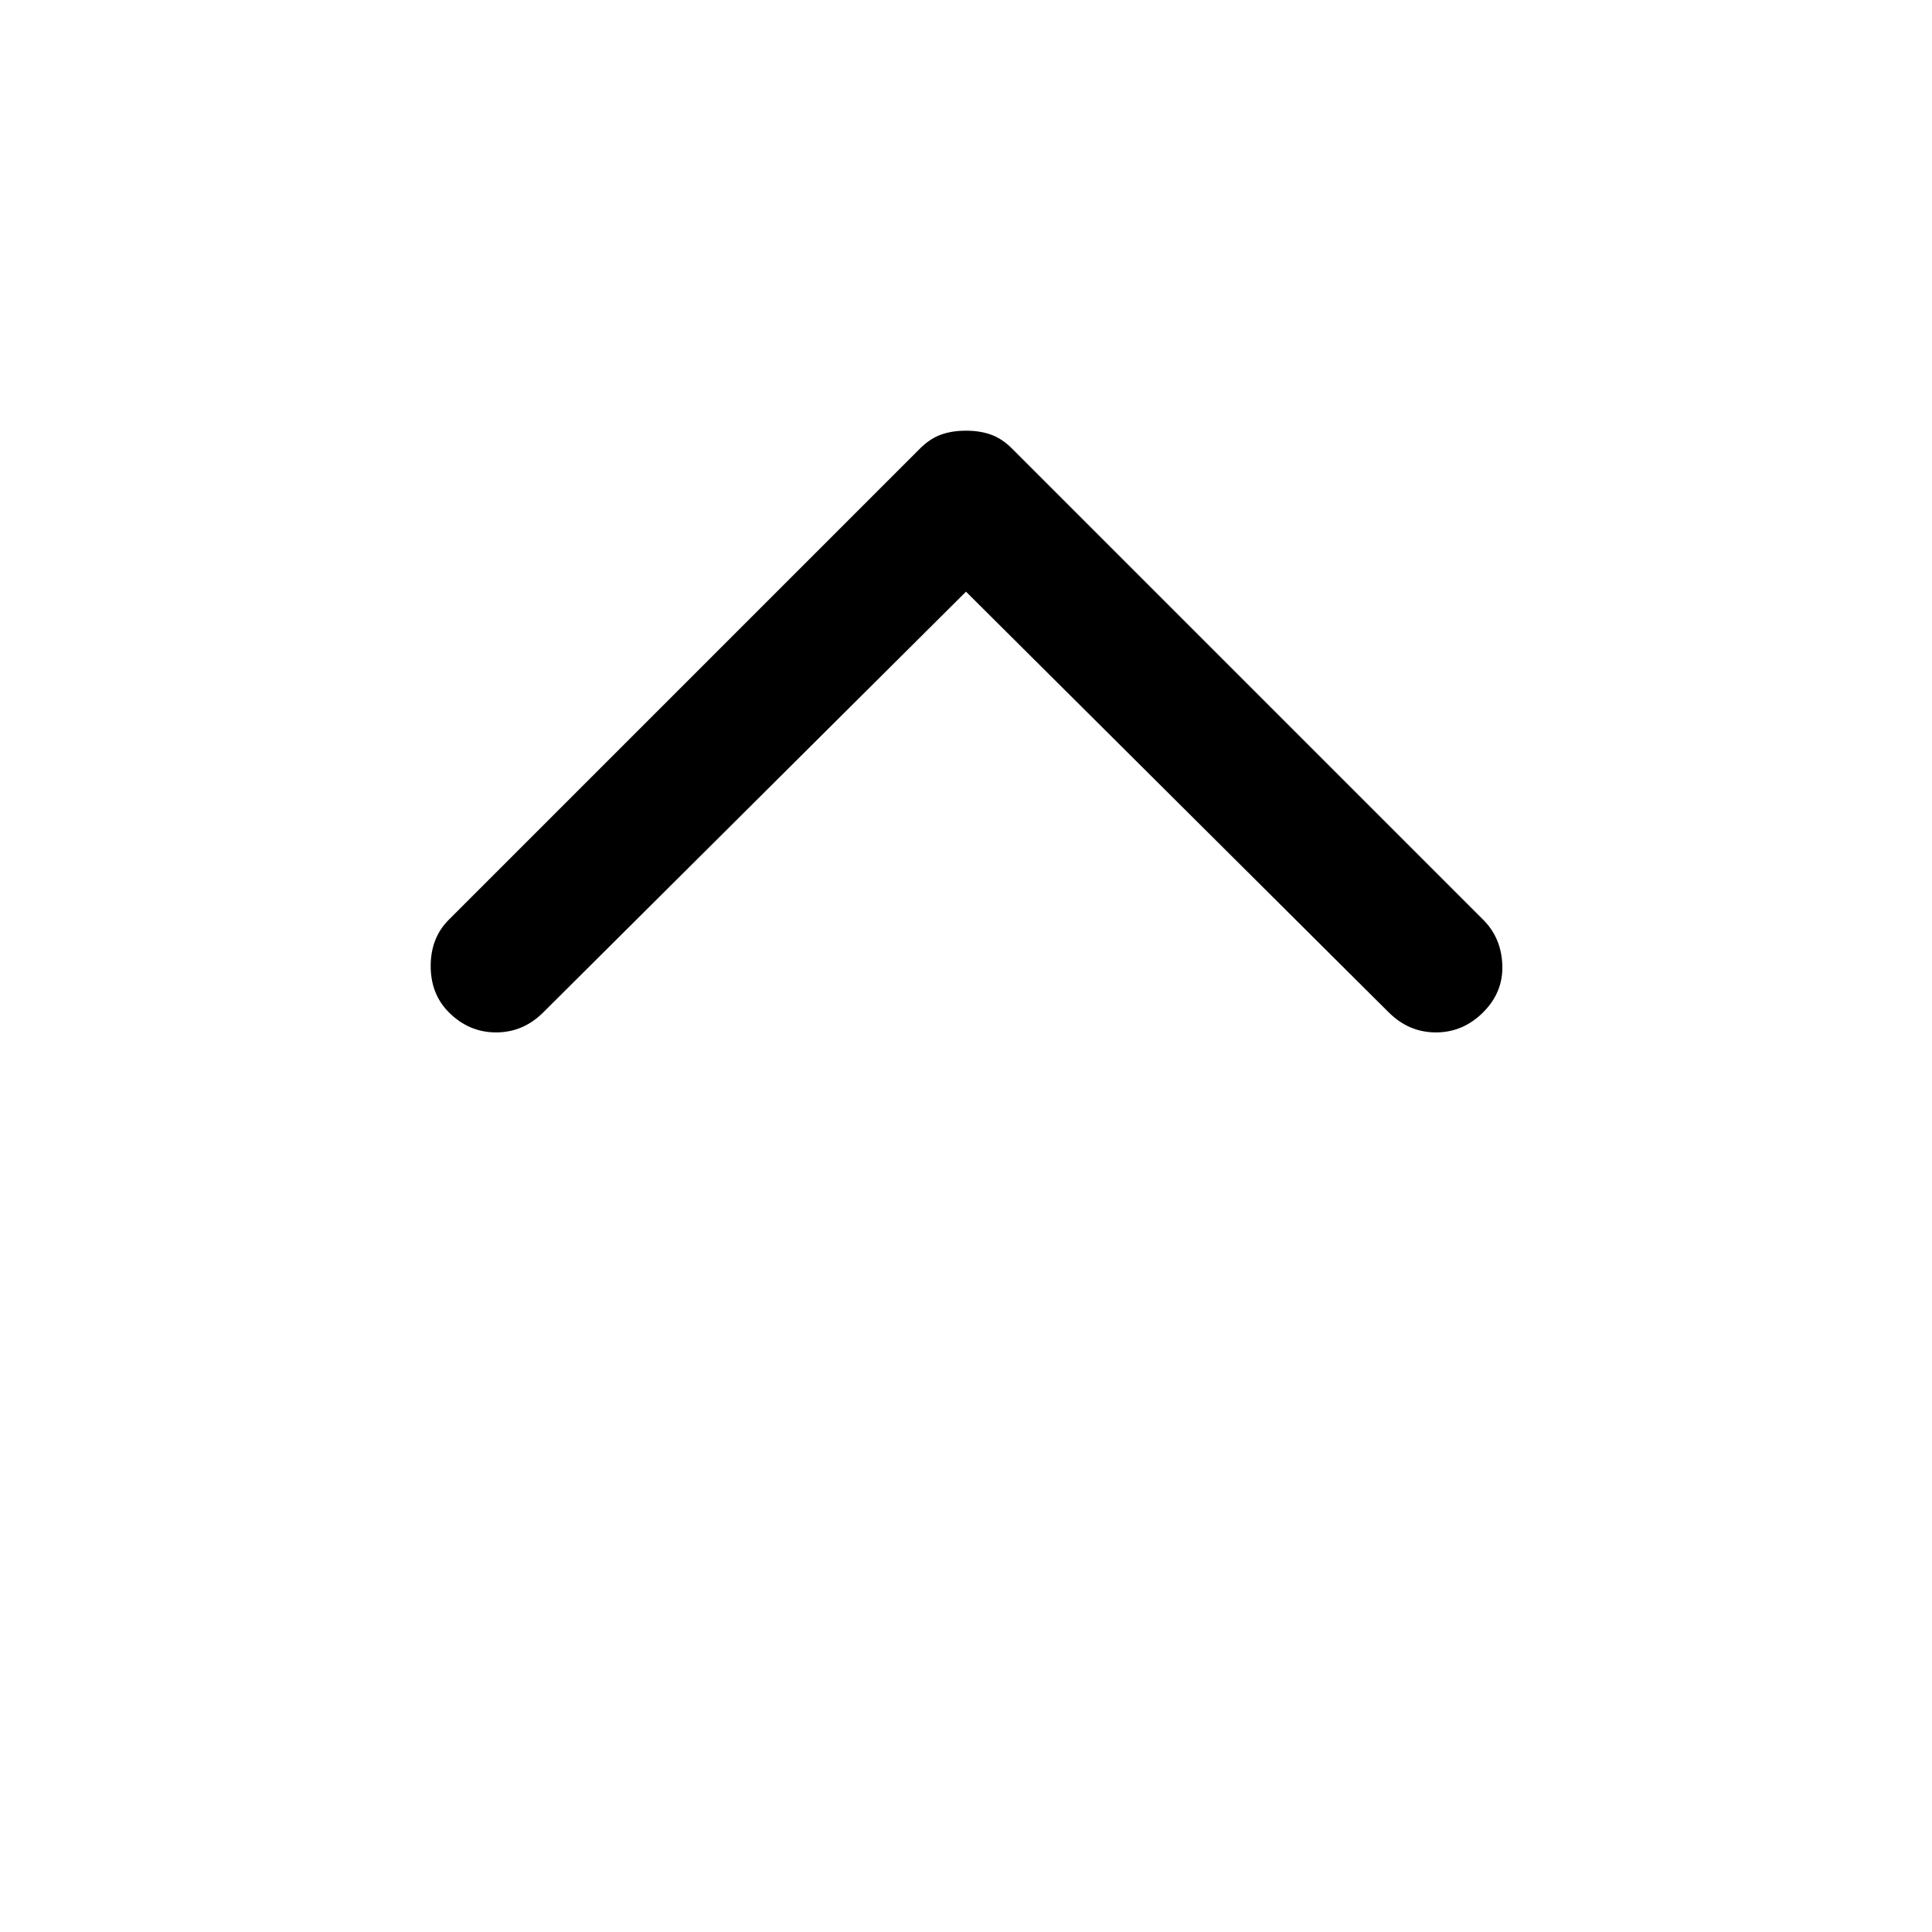 <svg xmlns="http://www.w3.org/2000/svg" height="40" width="40"><path d="M9.292 20.958q-.375-.375-.375-.958t.375-.958l9.75-9.75q.208-.209.437-.292.229-.083.521-.083.292 0 .521.083.229.083.437.292l9.75 9.75q.375.375.396.937.021.563-.396.979-.416.417-.979.417-.562 0-.979-.417L20 12.25l-8.75 8.708q-.417.417-.979.417-.563 0-.979-.417Z"/></svg>